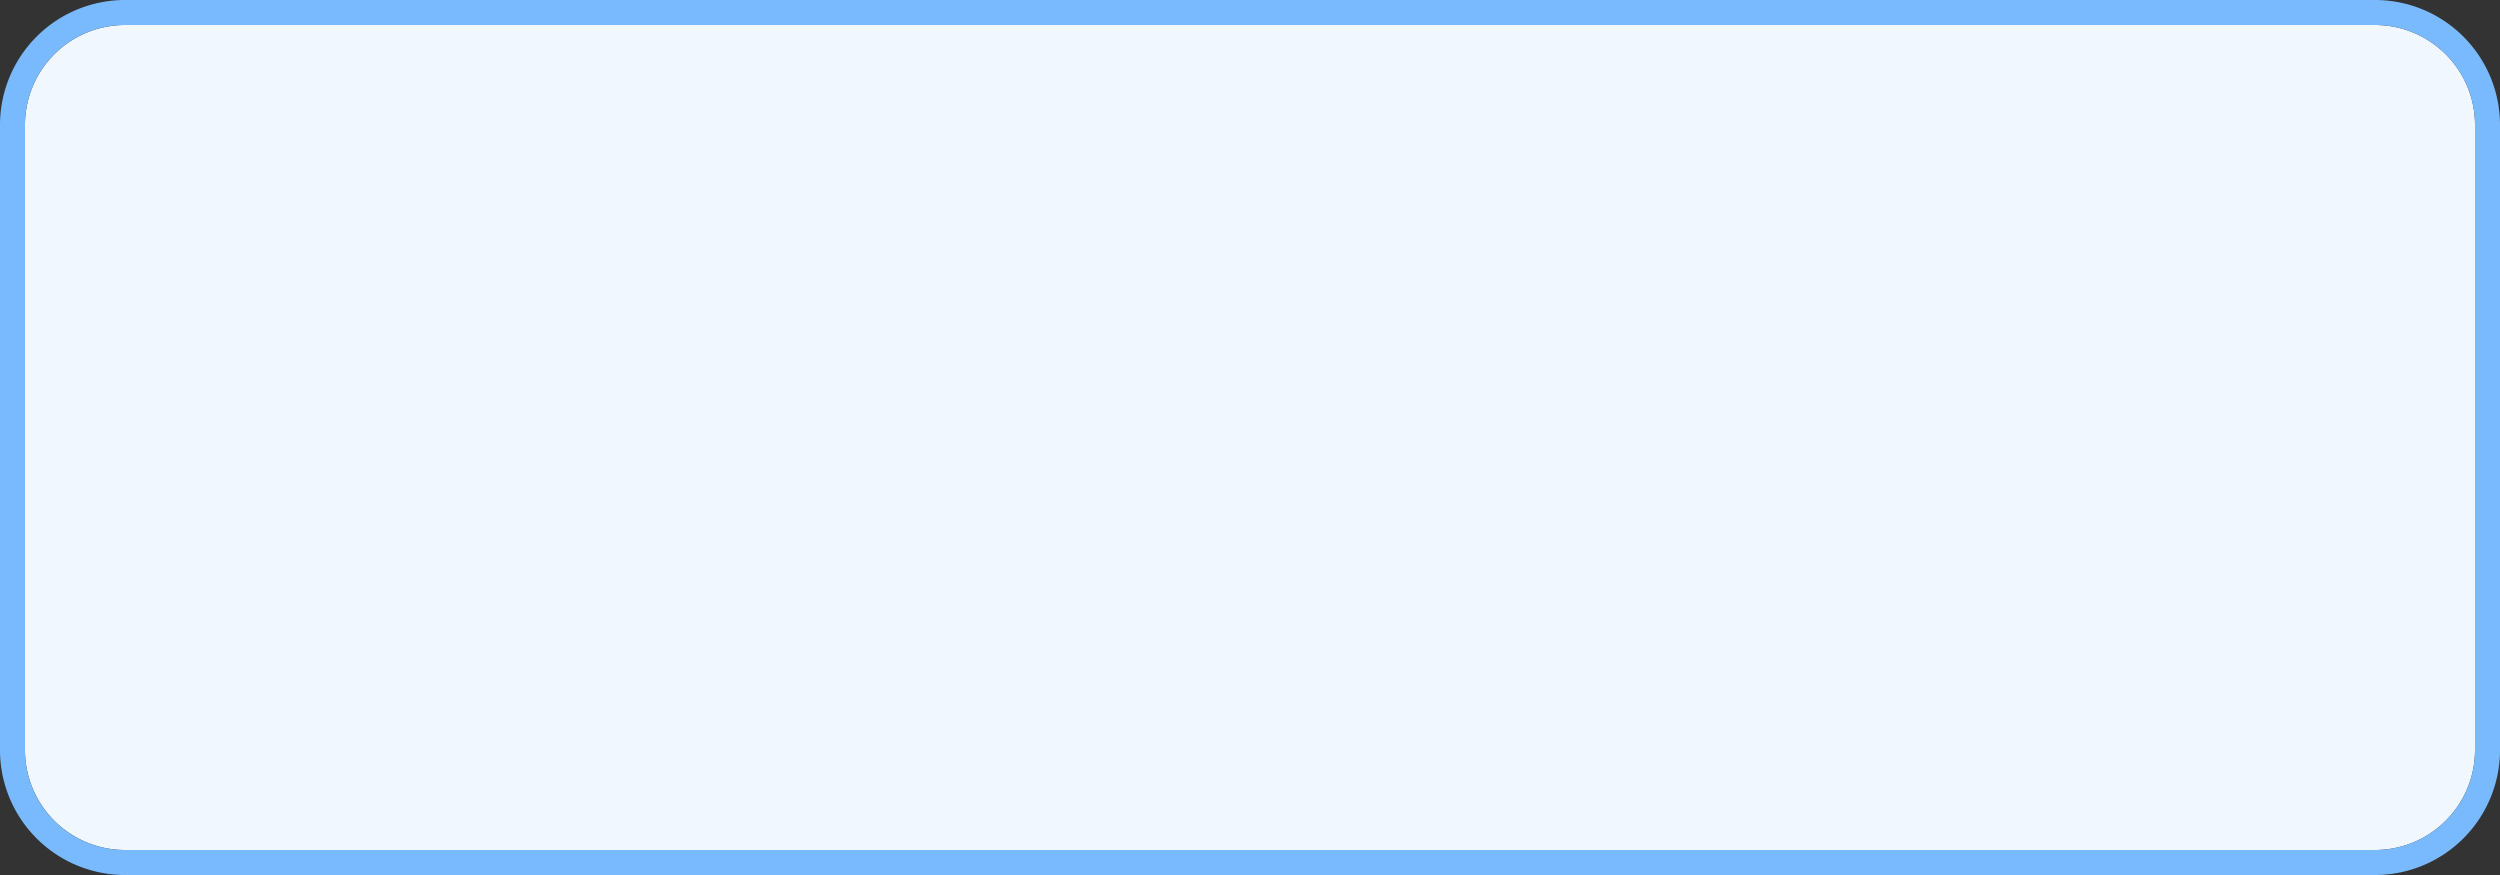 ﻿<?xml version="1.0" encoding="utf-8"?>
<svg version="1.1" xmlns:xlink="http://www.w3.org/1999/xlink" width="100px" height="35px" xmlns="http://www.w3.org/2000/svg">
  <rect width="100%" height="100%" fill="#333333" stroke="none"/>
  <g transform="matrix(1 0 0 1 -60 -1400 )">
    <path d="M 61 1405  A 4 4 0 0 1 65 1401 L 155 1401  A 4 4 0 0 1 159 1405 L 159 1430  A 4 4 0 0 1 155 1434 L 65 1434  A 4 4 0 0 1 61 1430 L 61 1405  Z " fill-rule="nonzero" fill="#f0f7ff" stroke="none" />
    <path d="M 60.5 1405  A 4.5 4.5 0 0 1 65 1400.5 L 155 1400.5  A 4.5 4.5 0 0 1 159.5 1405 L 159.5 1430  A 4.5 4.5 0 0 1 155 1434.5 L 65 1434.5  A 4.5 4.5 0 0 1 60.5 1430 L 60.5 1405  Z " stroke-width="1" stroke="#7abbff" fill="none" stroke-opacity="0.996" />
  </g>
</svg>